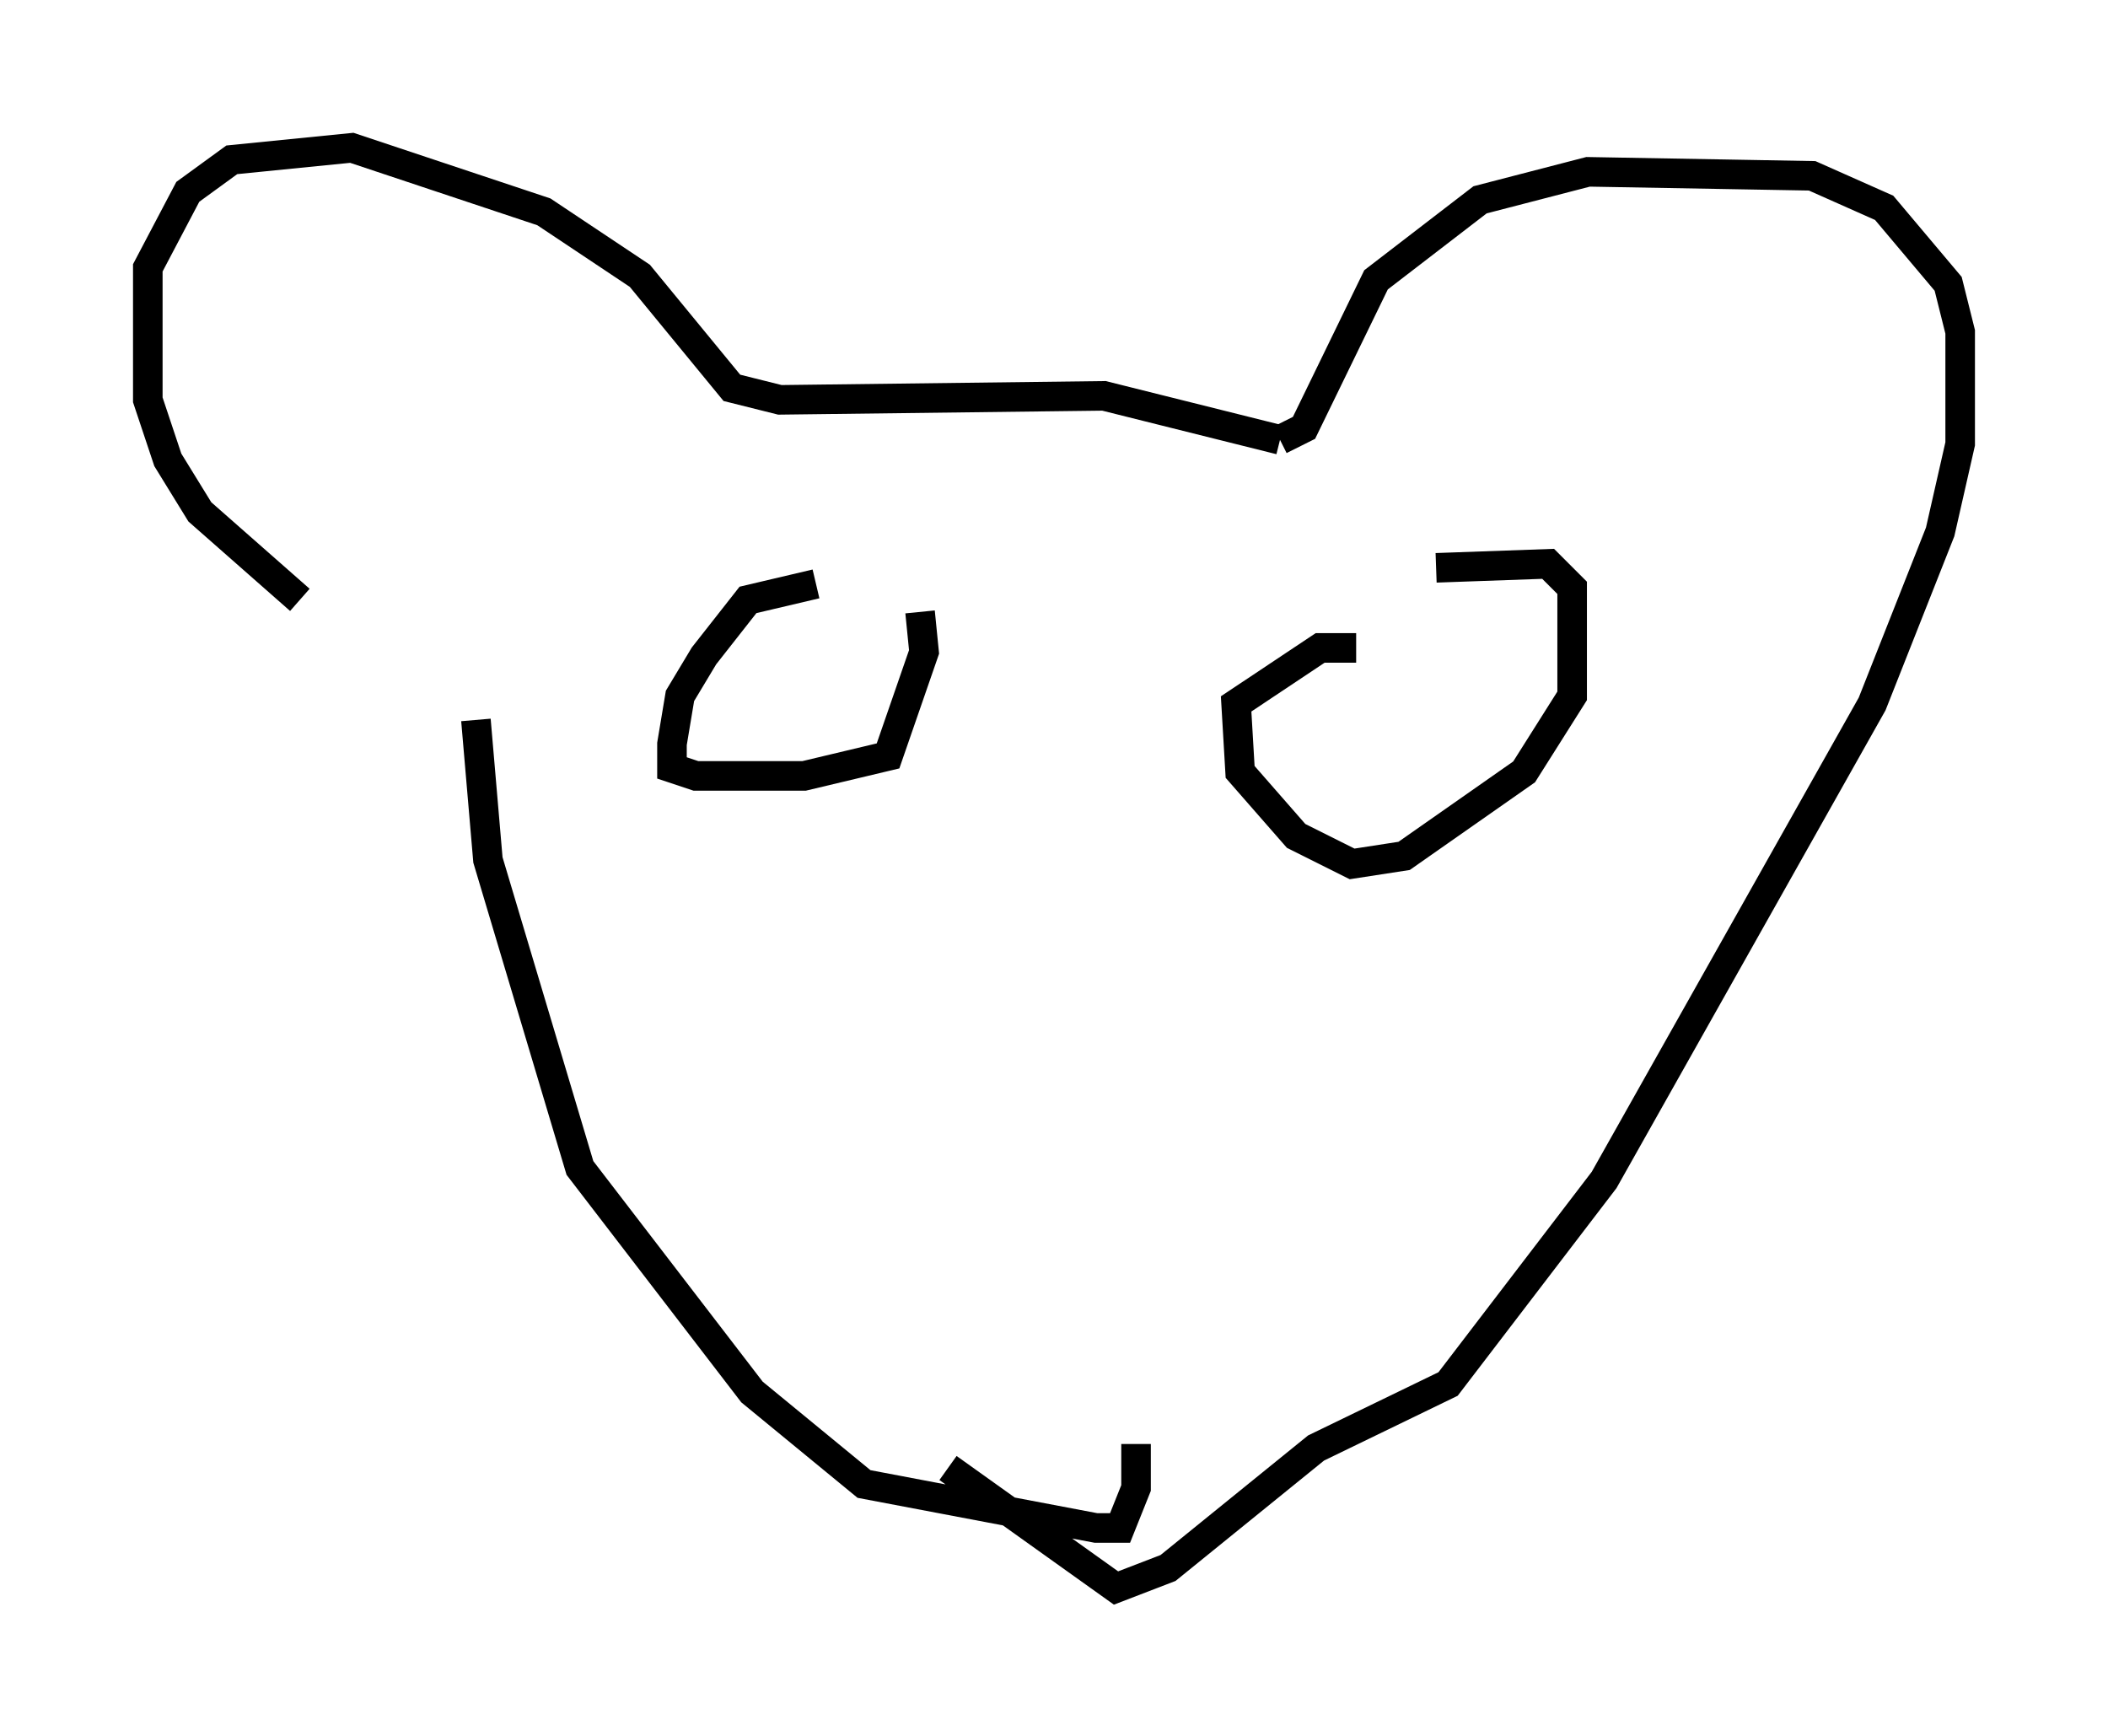 <?xml version="1.0" encoding="utf-8" ?>
<svg baseProfile="full" height="58.714" version="1.1" width="71.298" xmlns="http://www.w3.org/2000/svg" xmlns:ev="http://www.w3.org/2001/xml-events" xmlns:xlink="http://www.w3.org/1999/xlink"><defs /><rect fill="white" height="58.714" width="71.298" x="0" y="0" /><path d="M15.961, 23.809 m-5.819, -3.518 l-3.383, -2.977 -1.083, -1.759 l-0.677, -2.03 0.0, -4.465 l1.353, -2.571 1.488, -1.083 l4.059, -0.406 6.495, 2.165 l3.248, 2.165 3.112, 3.789 l1.624, 0.406 10.961, -0.135 l5.954, 1.488 m0.0, 0.0 l0.812, -0.406 2.436, -5.007 l3.518, -2.706 3.654, -0.947 l7.578, 0.135 2.436, 1.083 l2.165, 2.571 0.406, 1.624 l0.0, 3.789 -0.677, 2.977 l-2.3, 5.819 -9.066, 16.103 l-5.277, 6.901 -4.465, 2.165 l-5.007, 4.059 -1.759, 0.677 l-5.683, -4.059 m-15.967, -25.304 l0.406, 4.736 3.112, 10.419 l5.819, 7.578 3.789, 3.112 l7.848, 1.488 0.812, 0.0 l0.541, -1.353 0.0, -1.488 m-10.825, -29.093 l-2.3, 0.541 -1.488, 1.894 l-0.812, 1.353 -0.271, 1.624 l0.0, 0.812 0.812, 0.271 l3.654, 0.0 2.842, -0.677 l1.218, -3.518 -0.135, -1.353 m14.75, 1.218 l-1.218, 0.0 -2.842, 1.894 l0.135, 2.3 1.894, 2.165 l1.894, 0.947 1.759, -0.271 l4.059, -2.842 1.624, -2.571 l0.0, -3.654 -0.812, -0.812 l-3.789, 0.135 " fill="none" stroke="black" stroke-width="1" /></svg>
